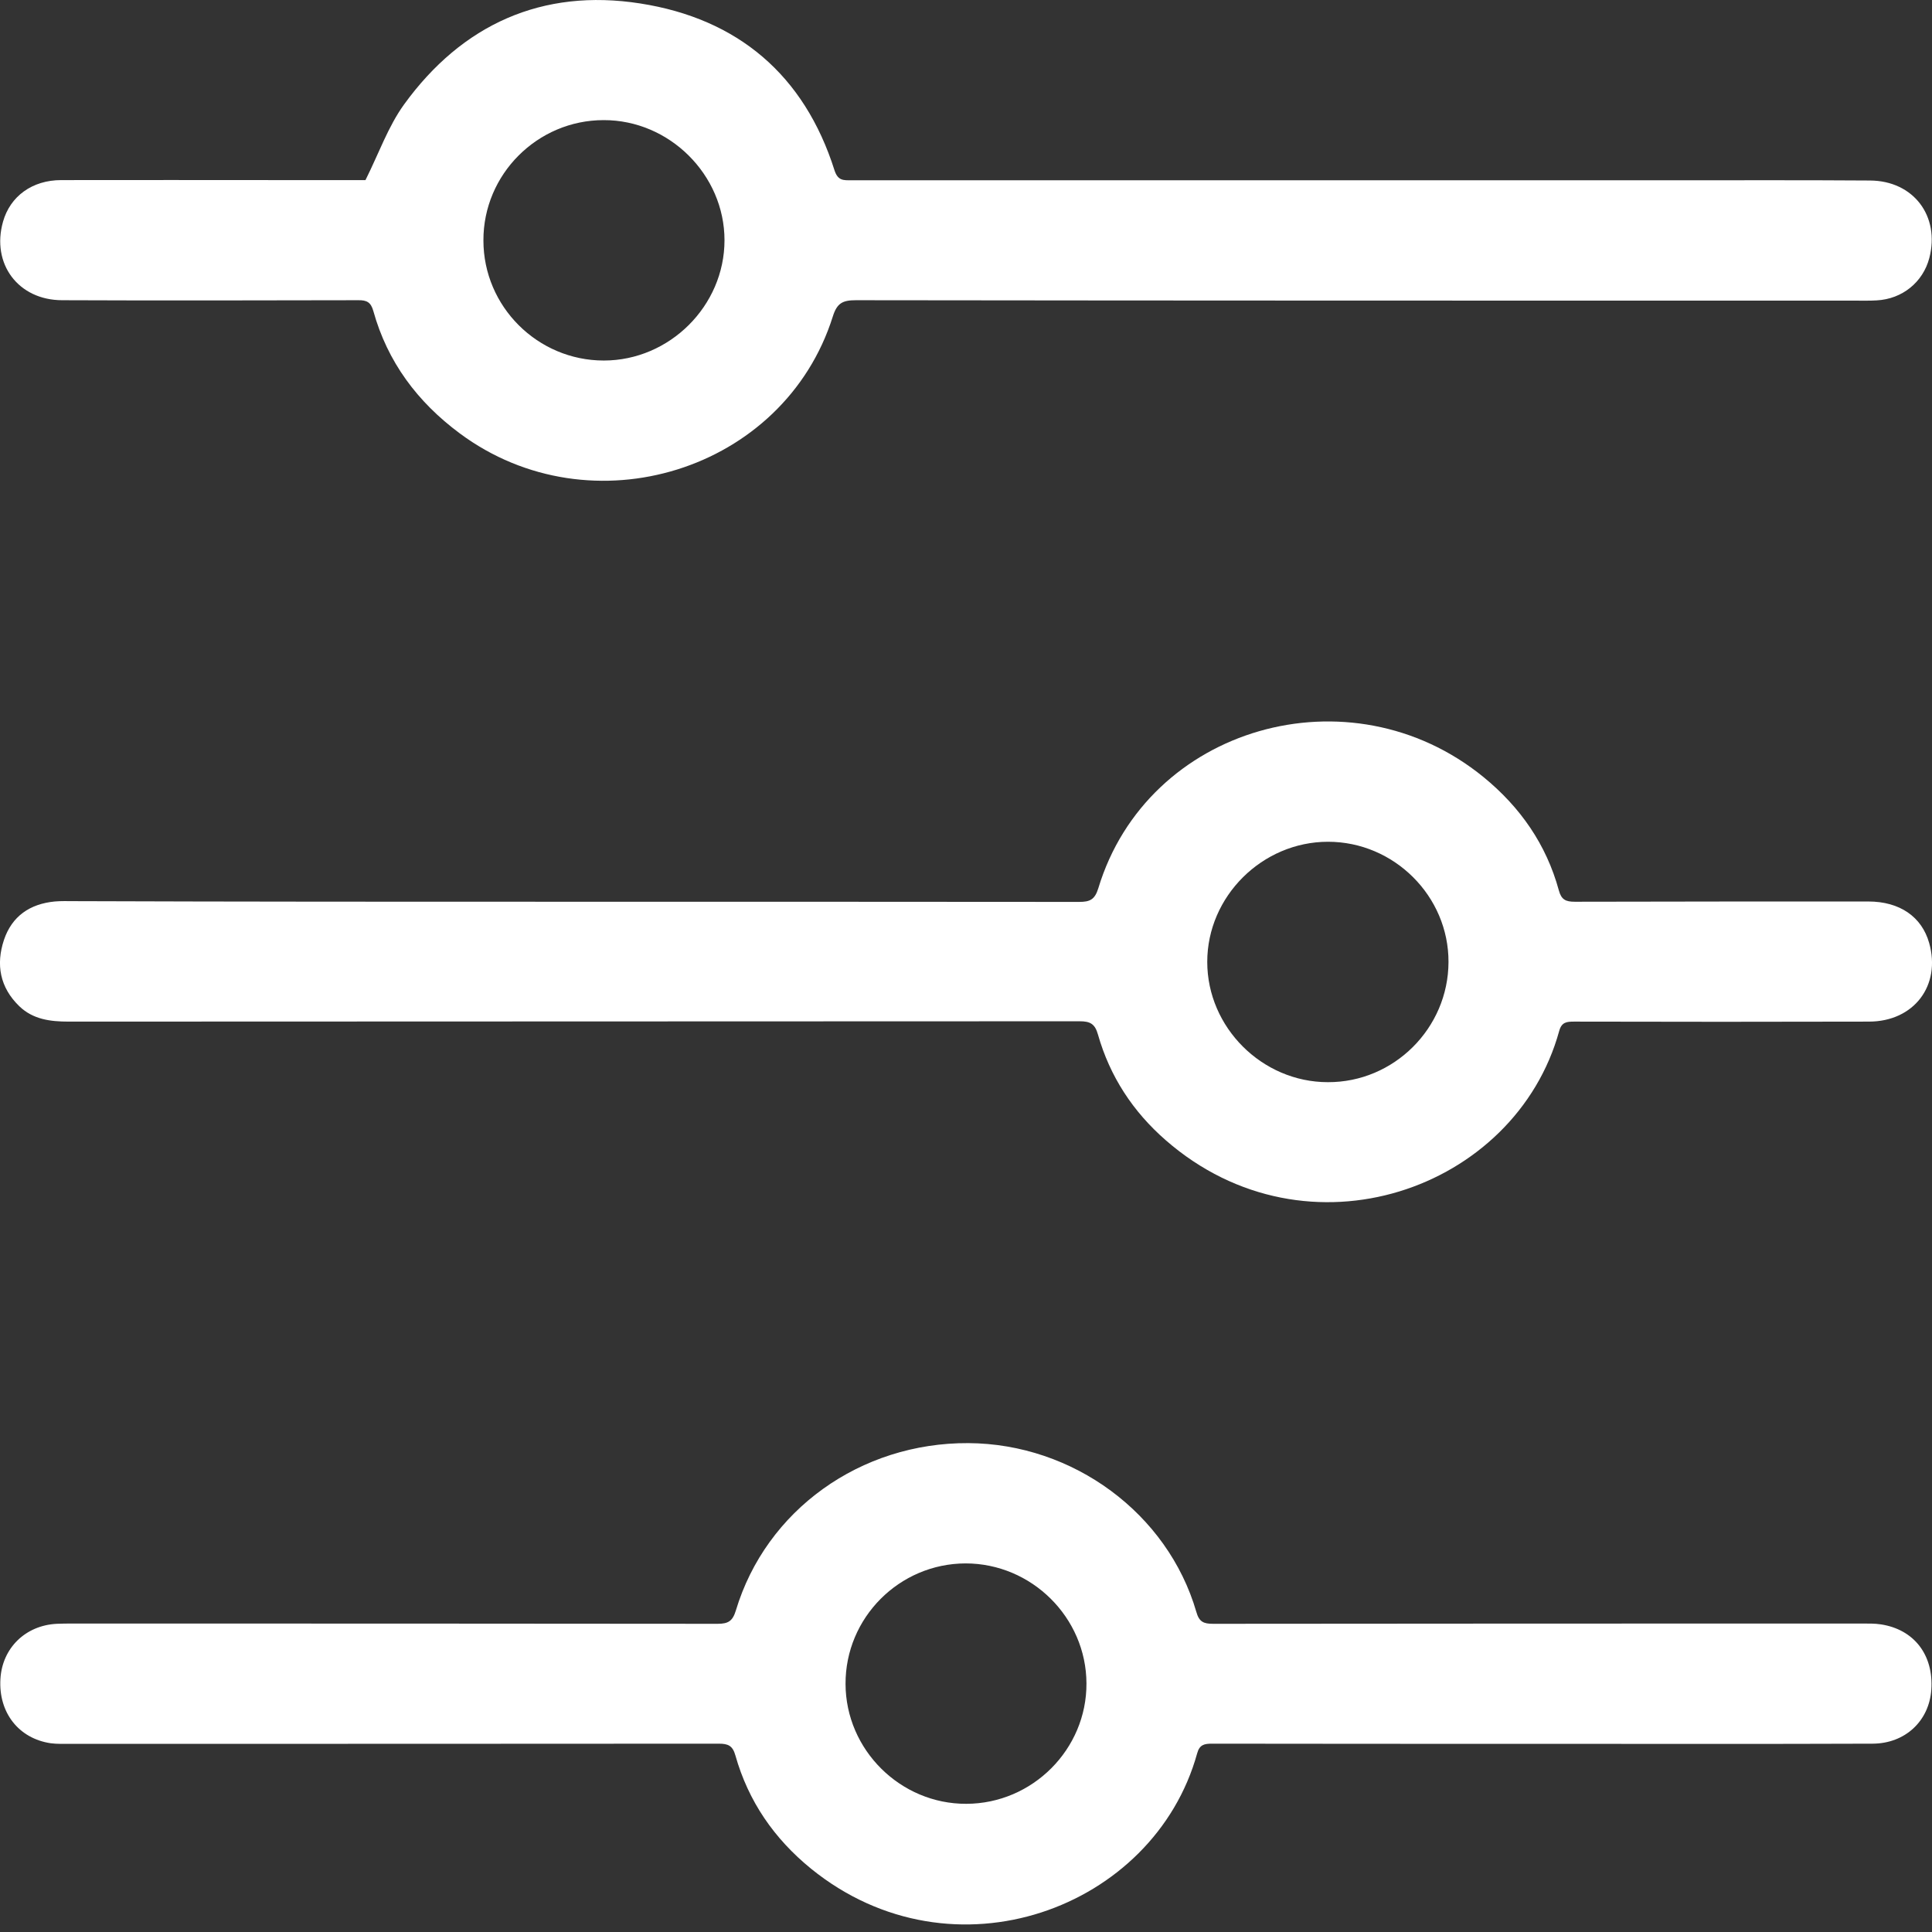 <svg width="23" height="23" viewBox="0 0 23 23" fill="none" xmlns="http://www.w3.org/2000/svg">
<rect x="0" y="0" width="23" height="23" fill="#333333" stroke="none"/>
<path d="M18.352 20.76C17.044 20.76 15.735 20.76 14.427 20.758C14.337 20.758 14.28 20.77 14.252 20.873C13.74 22.725 11.344 23.615 9.656 22.247C9.216 21.889 8.909 21.444 8.755 20.899C8.722 20.782 8.67 20.758 8.556 20.758C5.982 20.76 3.408 20.76 0.833 20.76C0.758 20.76 0.679 20.763 0.604 20.753C0.223 20.697 -0.019 20.388 0.005 19.988C0.026 19.62 0.303 19.349 0.677 19.331C0.739 19.328 0.802 19.328 0.864 19.328C3.424 19.328 5.984 19.328 8.544 19.331C8.67 19.331 8.722 19.298 8.76 19.173C9.119 17.978 10.243 17.173 11.528 17.18C12.775 17.187 13.901 18.016 14.242 19.189C14.275 19.307 14.327 19.331 14.441 19.331C17.015 19.328 19.589 19.328 22.164 19.328C22.239 19.328 22.317 19.326 22.393 19.338C22.788 19.399 23.02 19.703 22.992 20.115C22.966 20.487 22.682 20.756 22.294 20.758C20.981 20.763 19.668 20.76 18.352 20.76ZM10.066 20.047C10.068 20.831 10.719 21.477 11.504 21.474C12.292 21.472 12.938 20.824 12.934 20.04C12.931 19.255 12.28 18.612 11.495 18.612C10.705 18.614 10.063 19.26 10.066 20.047Z" fill="white"/>
<path d="M6.805 10.735C8.819 10.735 10.832 10.735 12.846 10.737C12.974 10.737 13.033 10.711 13.075 10.575C13.657 8.648 16.073 7.955 17.661 9.251C18.099 9.609 18.409 10.054 18.558 10.601C18.588 10.711 18.64 10.735 18.747 10.735C19.911 10.732 21.078 10.732 22.242 10.732C22.616 10.732 22.878 10.914 22.966 11.225C23.11 11.731 22.786 12.162 22.249 12.162C21.08 12.165 19.909 12.165 18.74 12.162C18.652 12.162 18.591 12.167 18.562 12.273C18.042 14.165 15.564 15.043 13.88 13.576C13.487 13.234 13.213 12.815 13.071 12.316C13.035 12.188 12.978 12.158 12.853 12.158C8.84 12.16 4.829 12.16 0.816 12.162C0.599 12.162 0.393 12.136 0.23 11.979C-0.002 11.755 -0.05 11.482 0.047 11.19C0.142 10.907 0.355 10.761 0.651 10.732C0.727 10.725 0.805 10.728 0.88 10.728C2.856 10.735 4.829 10.735 6.805 10.735ZM17.244 11.453C17.247 10.669 16.596 10.021 15.81 10.021C15.027 10.021 14.372 10.671 14.372 11.451C14.372 12.231 15.025 12.883 15.808 12.883C16.594 12.886 17.242 12.24 17.244 11.453Z" fill="white"/>
<path d="M4.351 2.144C4.51 1.826 4.621 1.506 4.81 1.244C5.501 0.29 6.455 -0.141 7.621 0.041C8.783 0.222 9.576 0.893 9.935 2.029C9.976 2.154 10.044 2.146 10.136 2.146C13.435 2.146 16.733 2.146 20.032 2.146C20.775 2.146 21.517 2.144 22.261 2.149C22.779 2.151 23.098 2.573 22.968 3.072C22.892 3.36 22.646 3.56 22.341 3.576C22.261 3.581 22.178 3.579 22.097 3.579C18.127 3.579 14.159 3.579 10.189 3.574C10.03 3.574 9.964 3.609 9.914 3.769C9.334 5.607 7.037 6.321 5.473 5.159C4.969 4.785 4.612 4.307 4.444 3.701C4.415 3.598 4.366 3.572 4.264 3.574C3.09 3.576 1.914 3.579 0.741 3.574C0.218 3.574 -0.106 3.141 0.036 2.639C0.121 2.337 0.383 2.144 0.729 2.144C1.602 2.142 2.473 2.144 3.346 2.144C3.696 2.144 4.044 2.144 4.351 2.144ZM5.755 2.863C5.755 3.649 6.4 4.292 7.188 4.292C7.972 4.292 8.625 3.64 8.625 2.86C8.625 2.081 7.969 1.428 7.186 1.43C6.398 1.43 5.752 2.076 5.755 2.863Z" fill="white"/>
</svg>
